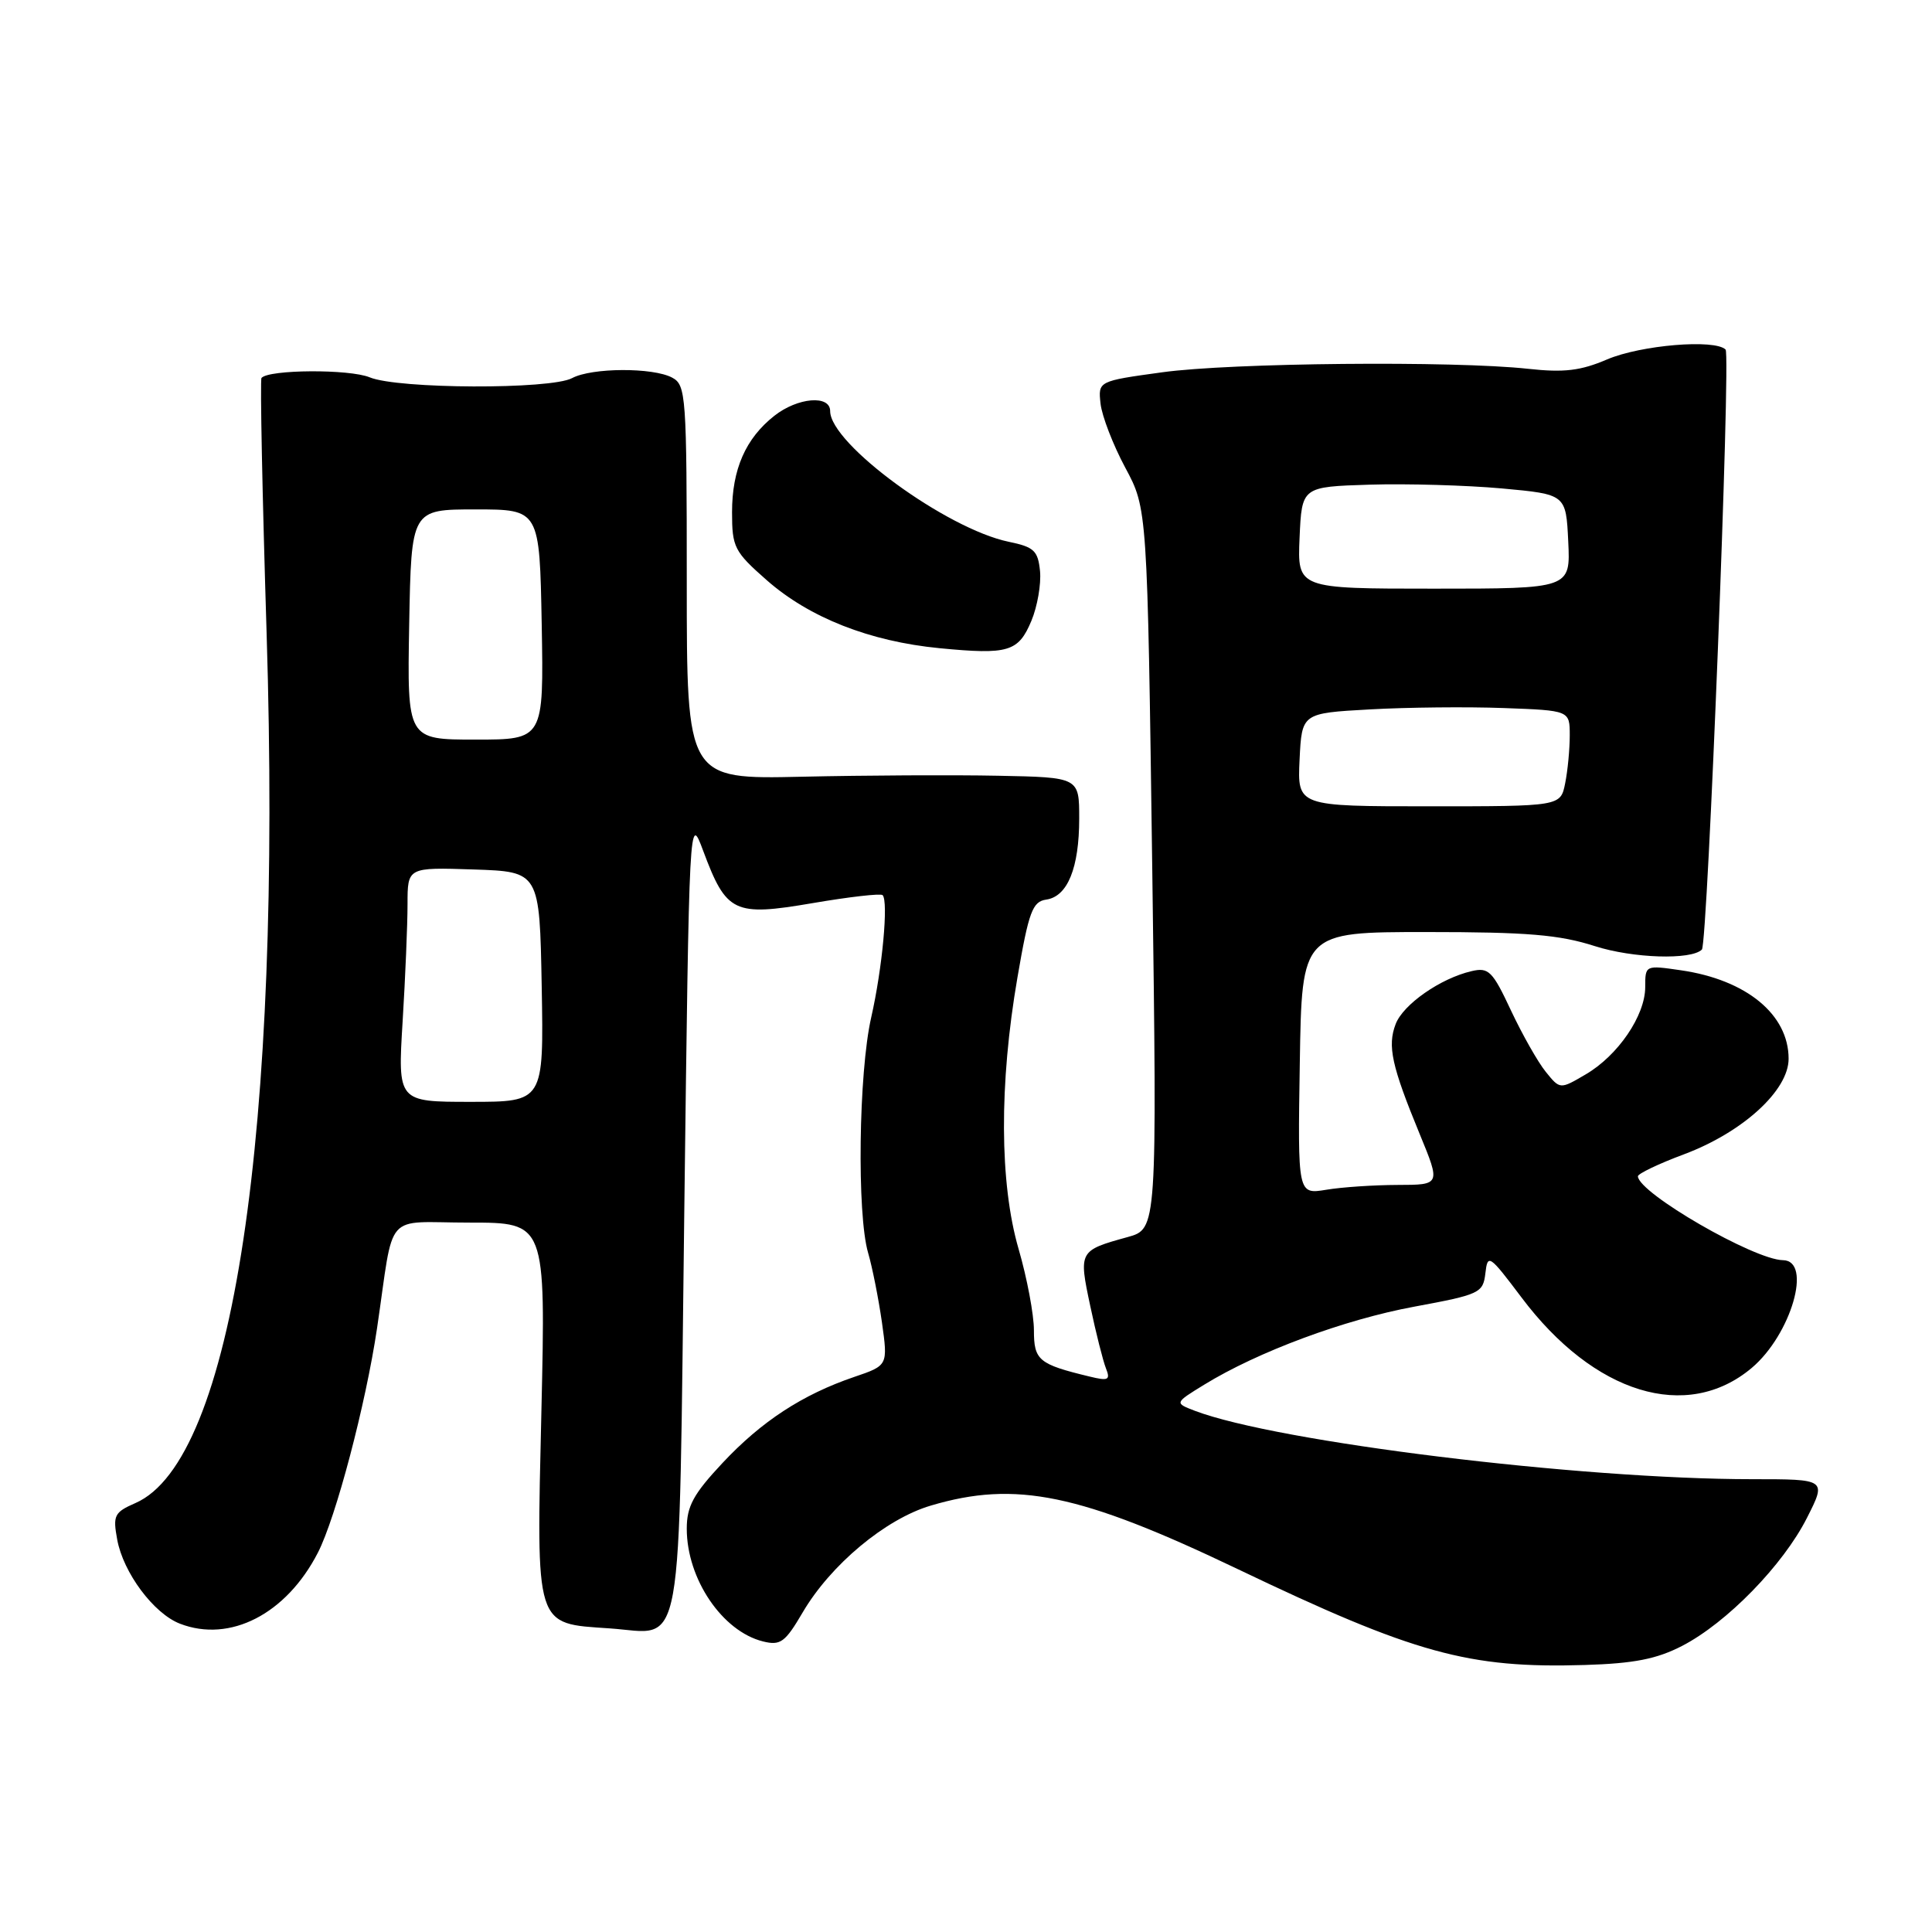 <?xml version="1.0" encoding="UTF-8" standalone="no"?>
<!DOCTYPE svg PUBLIC "-//W3C//DTD SVG 1.1//EN" "http://www.w3.org/Graphics/SVG/1.1/DTD/svg11.dtd" >
<svg xmlns="http://www.w3.org/2000/svg" xmlns:xlink="http://www.w3.org/1999/xlink" version="1.1" viewBox="0 0 256 256">
 <g >
 <path fill="currentColor"
d=" M 222.89 218.09 C 228.81 215.03 236.27 207.38 239.43 201.13 C 242.03 196.00 242.03 196.00 232.16 196.00 C 209.28 196.00 169.24 191.08 158.33 186.94 C 155.62 185.90 155.62 185.90 159.56 183.48 C 166.67 179.11 178.14 174.85 187.40 173.14 C 196.09 171.53 196.51 171.33 196.82 168.72 C 197.12 166.10 197.33 166.24 201.60 171.91 C 211.21 184.71 223.52 188.48 232.11 181.26 C 237.34 176.85 240.19 167.03 236.25 166.98 C 232.42 166.93 217.14 158.10 217.03 155.87 C 217.01 155.53 219.76 154.21 223.14 152.95 C 230.93 150.03 237.00 144.49 237.00 140.29 C 237.00 134.43 231.41 129.83 222.75 128.57 C 218.01 127.88 218.00 127.88 218.00 130.79 C 218.00 134.57 214.39 139.87 210.10 142.37 C 206.71 144.36 206.71 144.36 204.82 142.02 C 203.78 140.74 201.71 137.08 200.21 133.89 C 197.77 128.67 197.25 128.15 195.00 128.68 C 190.88 129.63 185.92 133.09 184.93 135.70 C 183.82 138.60 184.40 141.24 188.11 150.25 C 190.89 157.00 190.89 157.00 185.19 157.01 C 182.06 157.02 177.80 157.30 175.73 157.65 C 171.95 158.27 171.95 158.27 172.23 140.88 C 172.50 123.50 172.50 123.50 189.00 123.50 C 202.37 123.50 206.61 123.85 211.34 125.37 C 216.37 126.98 224.10 127.23 225.51 125.82 C 226.27 125.07 229.35 47.02 228.65 46.32 C 227.23 44.90 217.43 45.72 212.96 47.62 C 209.44 49.13 207.24 49.39 202.50 48.87 C 192.61 47.79 163.10 48.07 154.00 49.33 C 145.50 50.50 145.50 50.50 145.83 53.50 C 146.02 55.15 147.49 58.96 149.10 61.96 C 152.03 67.41 152.03 67.41 152.68 115.12 C 153.32 162.84 153.32 162.84 149.41 163.92 C 142.96 165.70 142.92 165.78 144.46 173.03 C 145.21 176.59 146.15 180.31 146.54 181.30 C 147.16 182.86 146.87 183.01 144.38 182.40 C 137.62 180.77 137.00 180.25 137.00 176.27 C 137.00 174.19 136.09 169.35 134.97 165.50 C 132.44 156.78 132.38 143.64 134.82 129.50 C 136.32 120.78 136.81 119.46 138.64 119.20 C 141.46 118.79 143.00 115.01 143.00 108.45 C 143.00 103.00 143.00 103.00 132.25 102.79 C 126.34 102.67 114.64 102.73 106.25 102.92 C 91.00 103.26 91.00 103.26 91.00 77.17 C 91.00 52.39 90.90 51.02 89.07 50.04 C 86.52 48.67 78.41 48.71 75.81 50.10 C 72.96 51.63 52.74 51.55 48.99 50.00 C 46.32 48.89 35.61 48.95 34.65 50.08 C 34.45 50.31 34.76 65.57 35.33 84.00 C 37.38 150.18 30.84 193.54 17.95 199.16 C 15.14 200.39 14.94 200.80 15.53 204.00 C 16.33 208.39 20.37 213.81 23.85 215.15 C 30.48 217.71 37.94 213.87 42.12 205.74 C 44.51 201.09 48.47 186.05 49.96 176.00 C 52.30 160.17 50.70 162.00 62.20 162.00 C 72.31 162.00 72.31 162.00 71.74 186.92 C 71.07 215.92 70.81 215.09 80.79 215.77 C 90.74 216.45 89.91 221.08 90.67 160.64 C 91.33 107.79 91.33 107.79 93.18 112.75 C 96.25 120.97 97.25 121.45 107.67 119.67 C 112.52 118.84 116.70 118.36 116.95 118.61 C 117.74 119.41 116.92 128.31 115.44 134.81 C 113.77 142.12 113.53 160.90 115.03 166.01 C 115.59 167.93 116.41 172.07 116.86 175.21 C 117.66 180.93 117.66 180.93 113.19 182.45 C 106.32 184.79 100.89 188.34 95.72 193.87 C 91.88 197.97 91.00 199.59 91.00 202.56 C 91.00 209.21 95.70 216.16 101.11 217.50 C 103.42 218.07 104.03 217.62 106.35 213.67 C 110.05 207.35 117.32 201.28 123.33 199.50 C 134.59 196.15 143.10 197.91 164.00 207.91 C 187.41 219.11 194.56 221.09 210.00 220.62 C 216.52 220.42 219.52 219.83 222.89 218.09 Z  M 136.67 82.25 C 137.46 80.35 137.97 77.40 137.81 75.69 C 137.54 72.97 137.02 72.48 133.67 71.79 C 125.41 70.08 110.00 58.81 110.00 54.47 C 110.00 52.30 105.70 52.66 102.61 55.09 C 98.80 58.09 97.00 62.18 97.00 67.87 C 97.00 72.51 97.29 73.09 101.60 76.88 C 107.24 81.84 115.23 84.99 124.50 85.89 C 133.63 86.77 134.94 86.38 136.67 82.25 Z  M 53.35 135.34 C 53.71 129.48 54.00 122.49 54.00 119.81 C 54.00 114.92 54.00 114.92 62.75 115.21 C 71.50 115.50 71.50 115.50 71.78 130.75 C 72.05 146.00 72.05 146.00 62.37 146.00 C 52.70 146.00 52.70 146.00 53.35 135.34 Z  M 172.20 100.67 C 172.50 94.50 172.50 94.50 181.50 94.00 C 186.45 93.72 194.44 93.64 199.25 93.82 C 208.00 94.14 208.00 94.14 208.00 97.45 C 208.00 99.26 207.73 102.12 207.39 103.80 C 206.78 106.84 206.78 106.84 189.35 106.84 C 171.91 106.84 171.91 106.84 172.20 100.67 Z  M 54.22 82.75 C 54.50 67.50 54.50 67.50 63.00 67.50 C 71.50 67.50 71.50 67.50 71.78 82.75 C 72.05 98.00 72.05 98.00 63.00 98.00 C 53.95 98.00 53.95 98.00 54.22 82.75 Z  M 172.20 71.25 C 172.50 64.50 172.50 64.50 181.50 64.22 C 186.45 64.07 194.32 64.30 199.00 64.72 C 207.50 65.50 207.50 65.50 207.80 71.75 C 208.10 78.00 208.10 78.00 190.00 78.00 C 171.91 78.00 171.91 78.00 172.20 71.25 Z "/>
</g>
</svg>